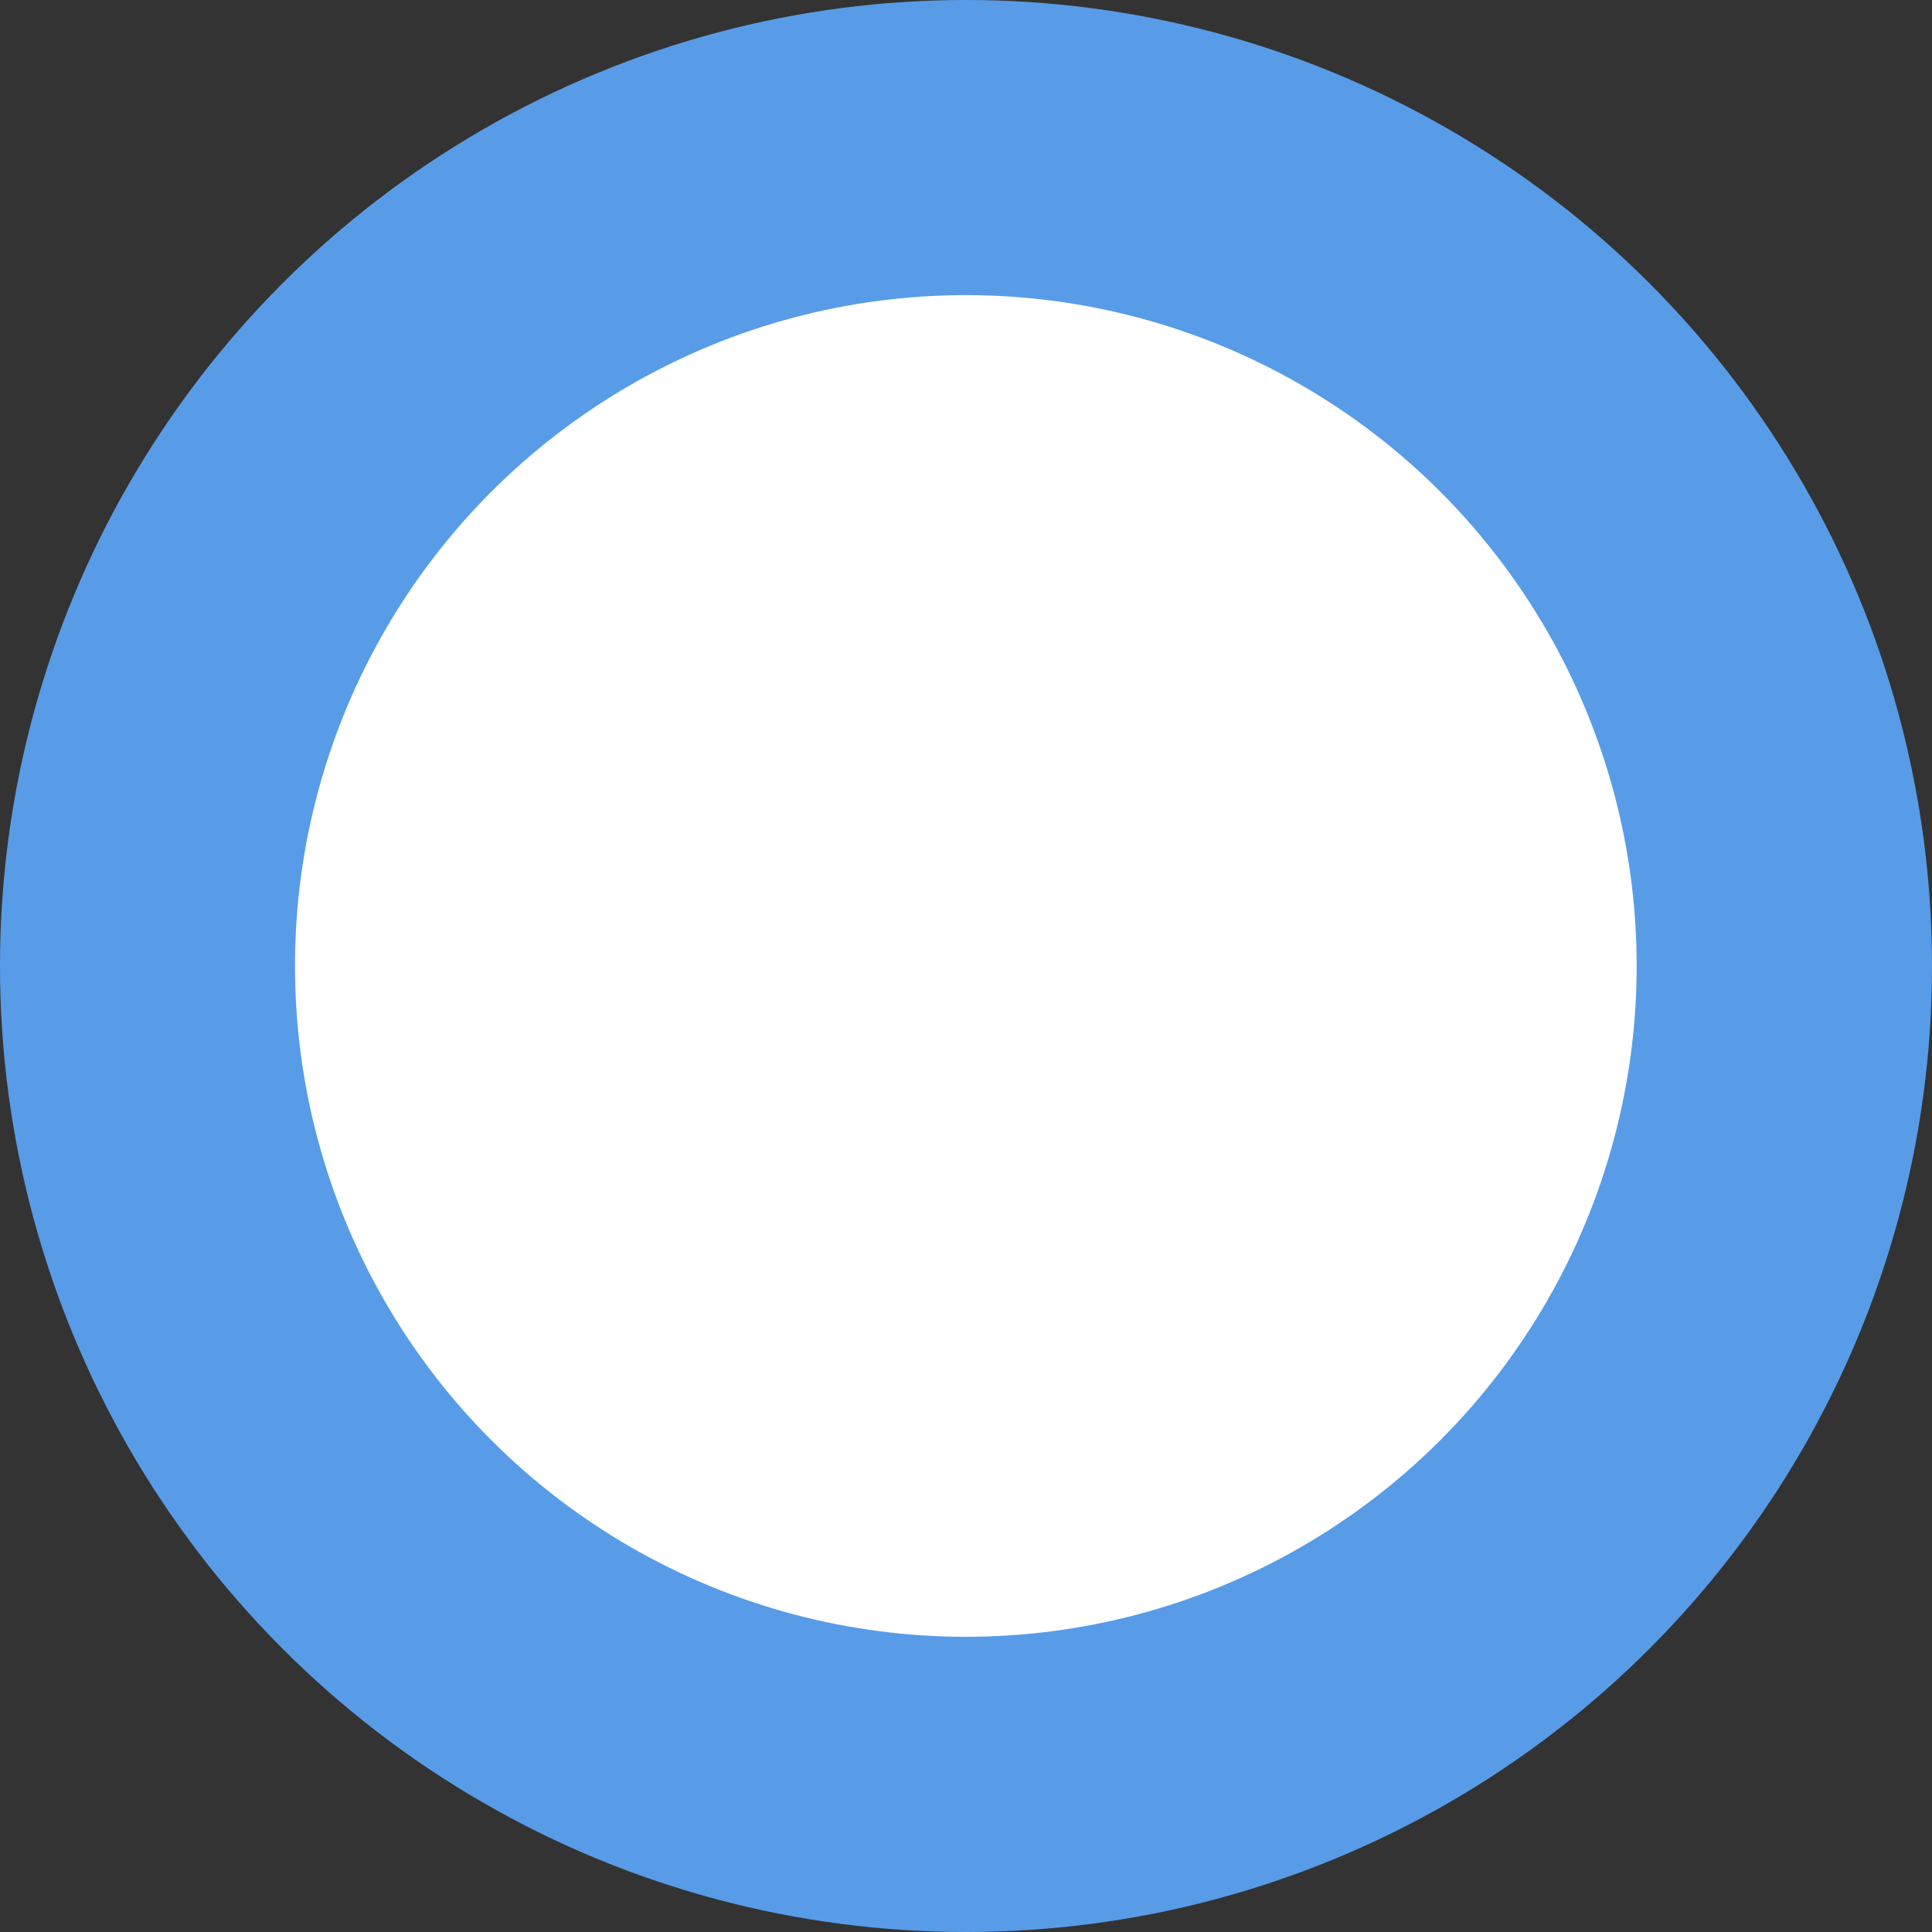 <svg width='45' height='45' viewBox='0 0 45 45' fill='none' xmlns='http://www.w3.org/2000/svg'><rect x="0" y="0" width="45" height="45" fill="#333333" stroke="none"/> <circle cx='22.5' cy='22.5' r='22.5' fill='#589CE8'/> <circle cx='22.496' cy='22.499' r='15.625' fill='white'/> </svg>
